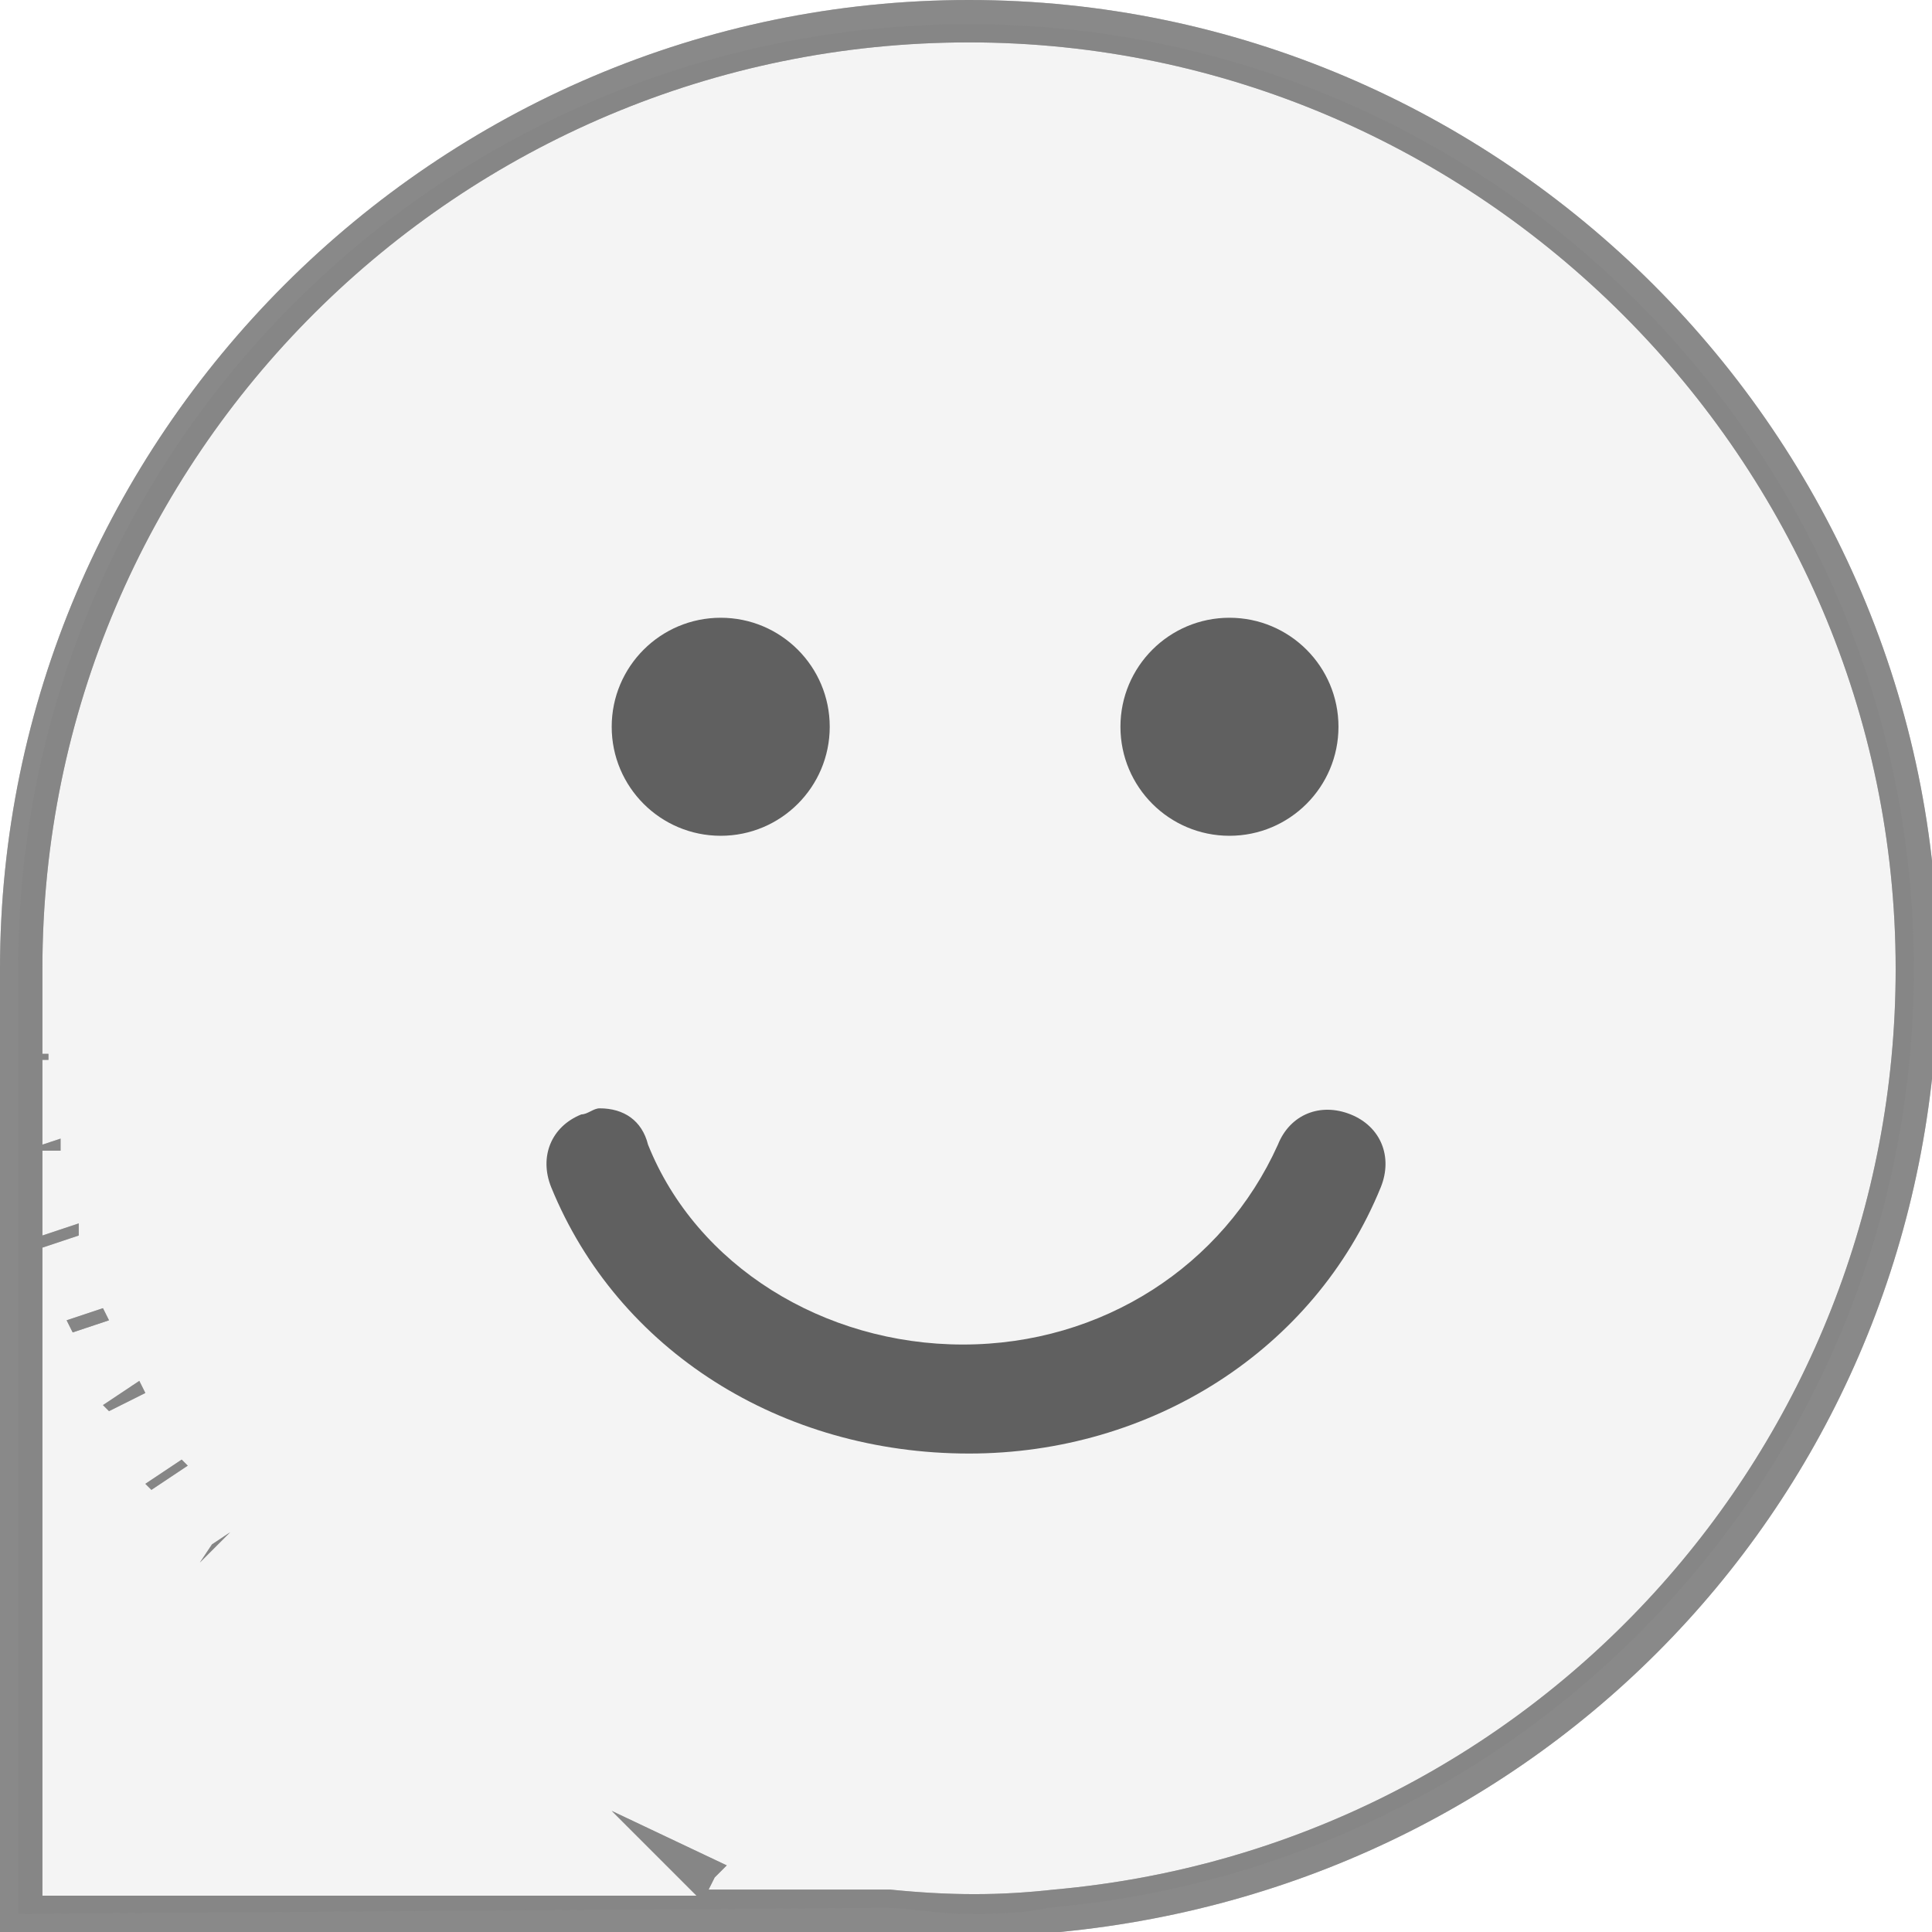 <?xml version="1.0" encoding="utf-8"?>
<!-- Generator: Adobe Illustrator 18.0.0, SVG Export Plug-In . SVG Version: 6.00 Build 0)  -->
<!DOCTYPE svg PUBLIC "-//W3C//DTD SVG 1.1//EN" "http://www.w3.org/Graphics/SVG/1.1/DTD/svg11.dtd">
<svg version="1.1" id="Layer_1" xmlns="http://www.w3.org/2000/svg" xmlns:xlink="http://www.w3.org/1999/xlink" x="0px" y="0px"
	 width="31.9px" height="31.9px" viewBox="0 0 31.9 31.9" enable-background="new 0 0 31.9 31.9" xml:space="preserve">
<g>
	<path fill="#606060" d="M0,31.9V16C0,7.2,7.2,0,16,0s16,7.2,16,16c0,8.3-6.2,15.1-14.5,15.9l0,0l0,0c-1,0.1-1.8,0.1-2.8,0L0,31.9z
		 M17.4,31.7l0,0.2L17.4,31.7L17.4,31.7z M17.4,31.6l-0.1,0.3L17.4,31.6z M17.4,31.2l0,0.3L17.4,31.2c7.9-0.7,13.9-7.3,13.9-15.2
		c0-8.4-6.9-15.3-15.3-15.3S0.7,7.5,0.7,16v1.4l0.1,0l0,0.1l-0.1,0v1.4l0.3-0.1L1,19L0.7,19v1.4l0.6-0.2l0,0.2l-0.6,0.2v10.7l10.8,0
		l-1.4-1.4l1.9,0.9L11.8,31l0.2-0.2L11.8,31l-0.1,0.2l1.5,0l0-0.2l0,0.2l0-0.2l0,0.2l0-0.2l0,0.2l1.5,0
		C15.7,31.3,16.5,31.3,17.4,31.2z M4.3,26.8l0.4-0.4l-0.2,0.2L4.3,26.8z M4.5,26.6l0.3-0.2l0,0L4.5,26.6z M3.3,25.8L3.3,25.8
		l0.2-0.3l0.3-0.2l-0.2,0.2L3.3,25.8z M2.5,24.6l-0.1-0.1L3,24.1l0.1,0.1L2.5,24.6z M1.8,23.3l-0.1-0.1l0.6-0.4L2.4,23L1.8,23.3z
		 M1.2,22l-0.1-0.2l0.6-0.2l0.1,0.2L1.2,22z"/>
	<path opacity="0.4" fill="#C5C5C5" d="M0,31.9V16C0,7.2,7.2,0,16,0s16,7.2,16,16c0,8.3-6.2,15.1-14.5,15.9l0,0l0,0
		c-1,0.1-1.8,0.1-2.8,0L0,31.9z M17.4,31.7l0,0.2L17.4,31.7L17.4,31.7z M17.4,31.6l-0.1,0.3L17.4,31.6z M17.4,31.2l0,0.3L17.4,31.2
		c7.9-0.7,13.9-7.3,13.9-15.2c0-8.4-6.9-15.3-15.3-15.3S0.7,7.5,0.7,16v1.4l0.1,0l0,0.1l-0.1,0v1.4l0.3-0.1L1,19L0.7,19v1.4l0.6-0.2
		l0,0.2l-0.6,0.2v10.7l10.8,0l-1.4-1.4l1.9,0.9L11.8,31l0.2-0.2L11.8,31l-0.1,0.2l1.5,0l0-0.2l0,0.2l0-0.2l0,0.2l0-0.2l0,0.2l1.5,0
		C15.7,31.3,16.5,31.3,17.4,31.2z M4.3,26.8l0.4-0.4l-0.2,0.2L4.3,26.8z M4.5,26.6l0.3-0.2l0,0L4.5,26.6z M3.3,25.8L3.3,25.8
		l0.2-0.3l0.3-0.2l-0.2,0.2L3.3,25.8z M2.5,24.6l-0.1-0.1L3,24.1l0.1,0.1L2.5,24.6z M1.8,23.3l-0.1-0.1l0.6-0.4L2.4,23L1.8,23.3z
		 M1.2,22l-0.1-0.2l0.6-0.2l0.1,0.2L1.2,22z"/>
	<g>
		<path opacity="7.000000e-002" fill="#606060" d="M31.6,16c0-8.6-7-15.6-15.6-15.6S0.3,7.3,0.3,16c0,0,0,0,0,0v15.6l14.3-0.1
			c0,0,0,0,0,0c0.4,0,0.9,0.1,1.3,0.1c0.5,0,1,0,1.4-0.1h0l0,0c0,0,0,0,0,0C25.4,30.8,31.6,24.1,31.6,16z M4.5,26.6
			C4.5,26.6,4.5,26.6,4.5,26.6C4.5,26.6,4.5,26.6,4.5,26.6z M0.4,17.4C0.4,17.5,0.4,17.5,0.4,17.4C0.4,17.5,0.4,17.5,0.4,17.4z
			 M0.6,18.9c0,0,0,0.1,0,0.1C0.6,19,0.6,18.9,0.6,18.9z M0.9,20.3c0,0.1,0,0.1,0,0.2C1,20.4,1,20.4,0.9,20.3z M1.4,21.7
			c0,0.1,0,0.1,0.1,0.2C1.5,21.8,1.4,21.7,1.4,21.7z M2,23c0,0,0,0.1,0.1,0.1C2.1,23.1,2,23.1,2,23z M2.7,24.3c0,0,0.1,0.1,0.1,0.1
			C2.8,24.4,2.8,24.3,2.7,24.3z M3.6,25.5C3.6,25.5,3.6,25.5,3.6,25.5C3.6,25.5,3.6,25.5,3.6,25.5z M13.2,31.4
			C13.2,31.4,13.2,31.4,13.2,31.4C13.2,31.4,13.2,31.4,13.2,31.4z M11.8,31C11.8,31,11.8,31,11.8,31C11.8,31,11.8,31,11.8,31z"/>
		<g>
			<circle fill="#606060" cx="11.9" cy="12" r="1.8"/>
			<circle fill="#606060" cx="20.3" cy="12" r="1.8"/>
			<path fill="#606060" d="M22.8,19.6c-1.1,2.7-3.8,4.4-6.8,4.4c-3.1,0-5.8-1.7-6.9-4.4c-0.2-0.5,0-1,0.5-1.2c0.1,0,0.2-0.1,0.3-0.1
				c0.4,0,0.7,0.2,0.8,0.6c0.8,2,2.9,3.3,5.2,3.3c2.3,0,4.3-1.3,5.2-3.3c0.2-0.5,0.7-0.7,1.2-0.5C22.8,18.6,23,19.1,22.8,19.6z"/>
		</g>
	</g>
</g>
</svg>

